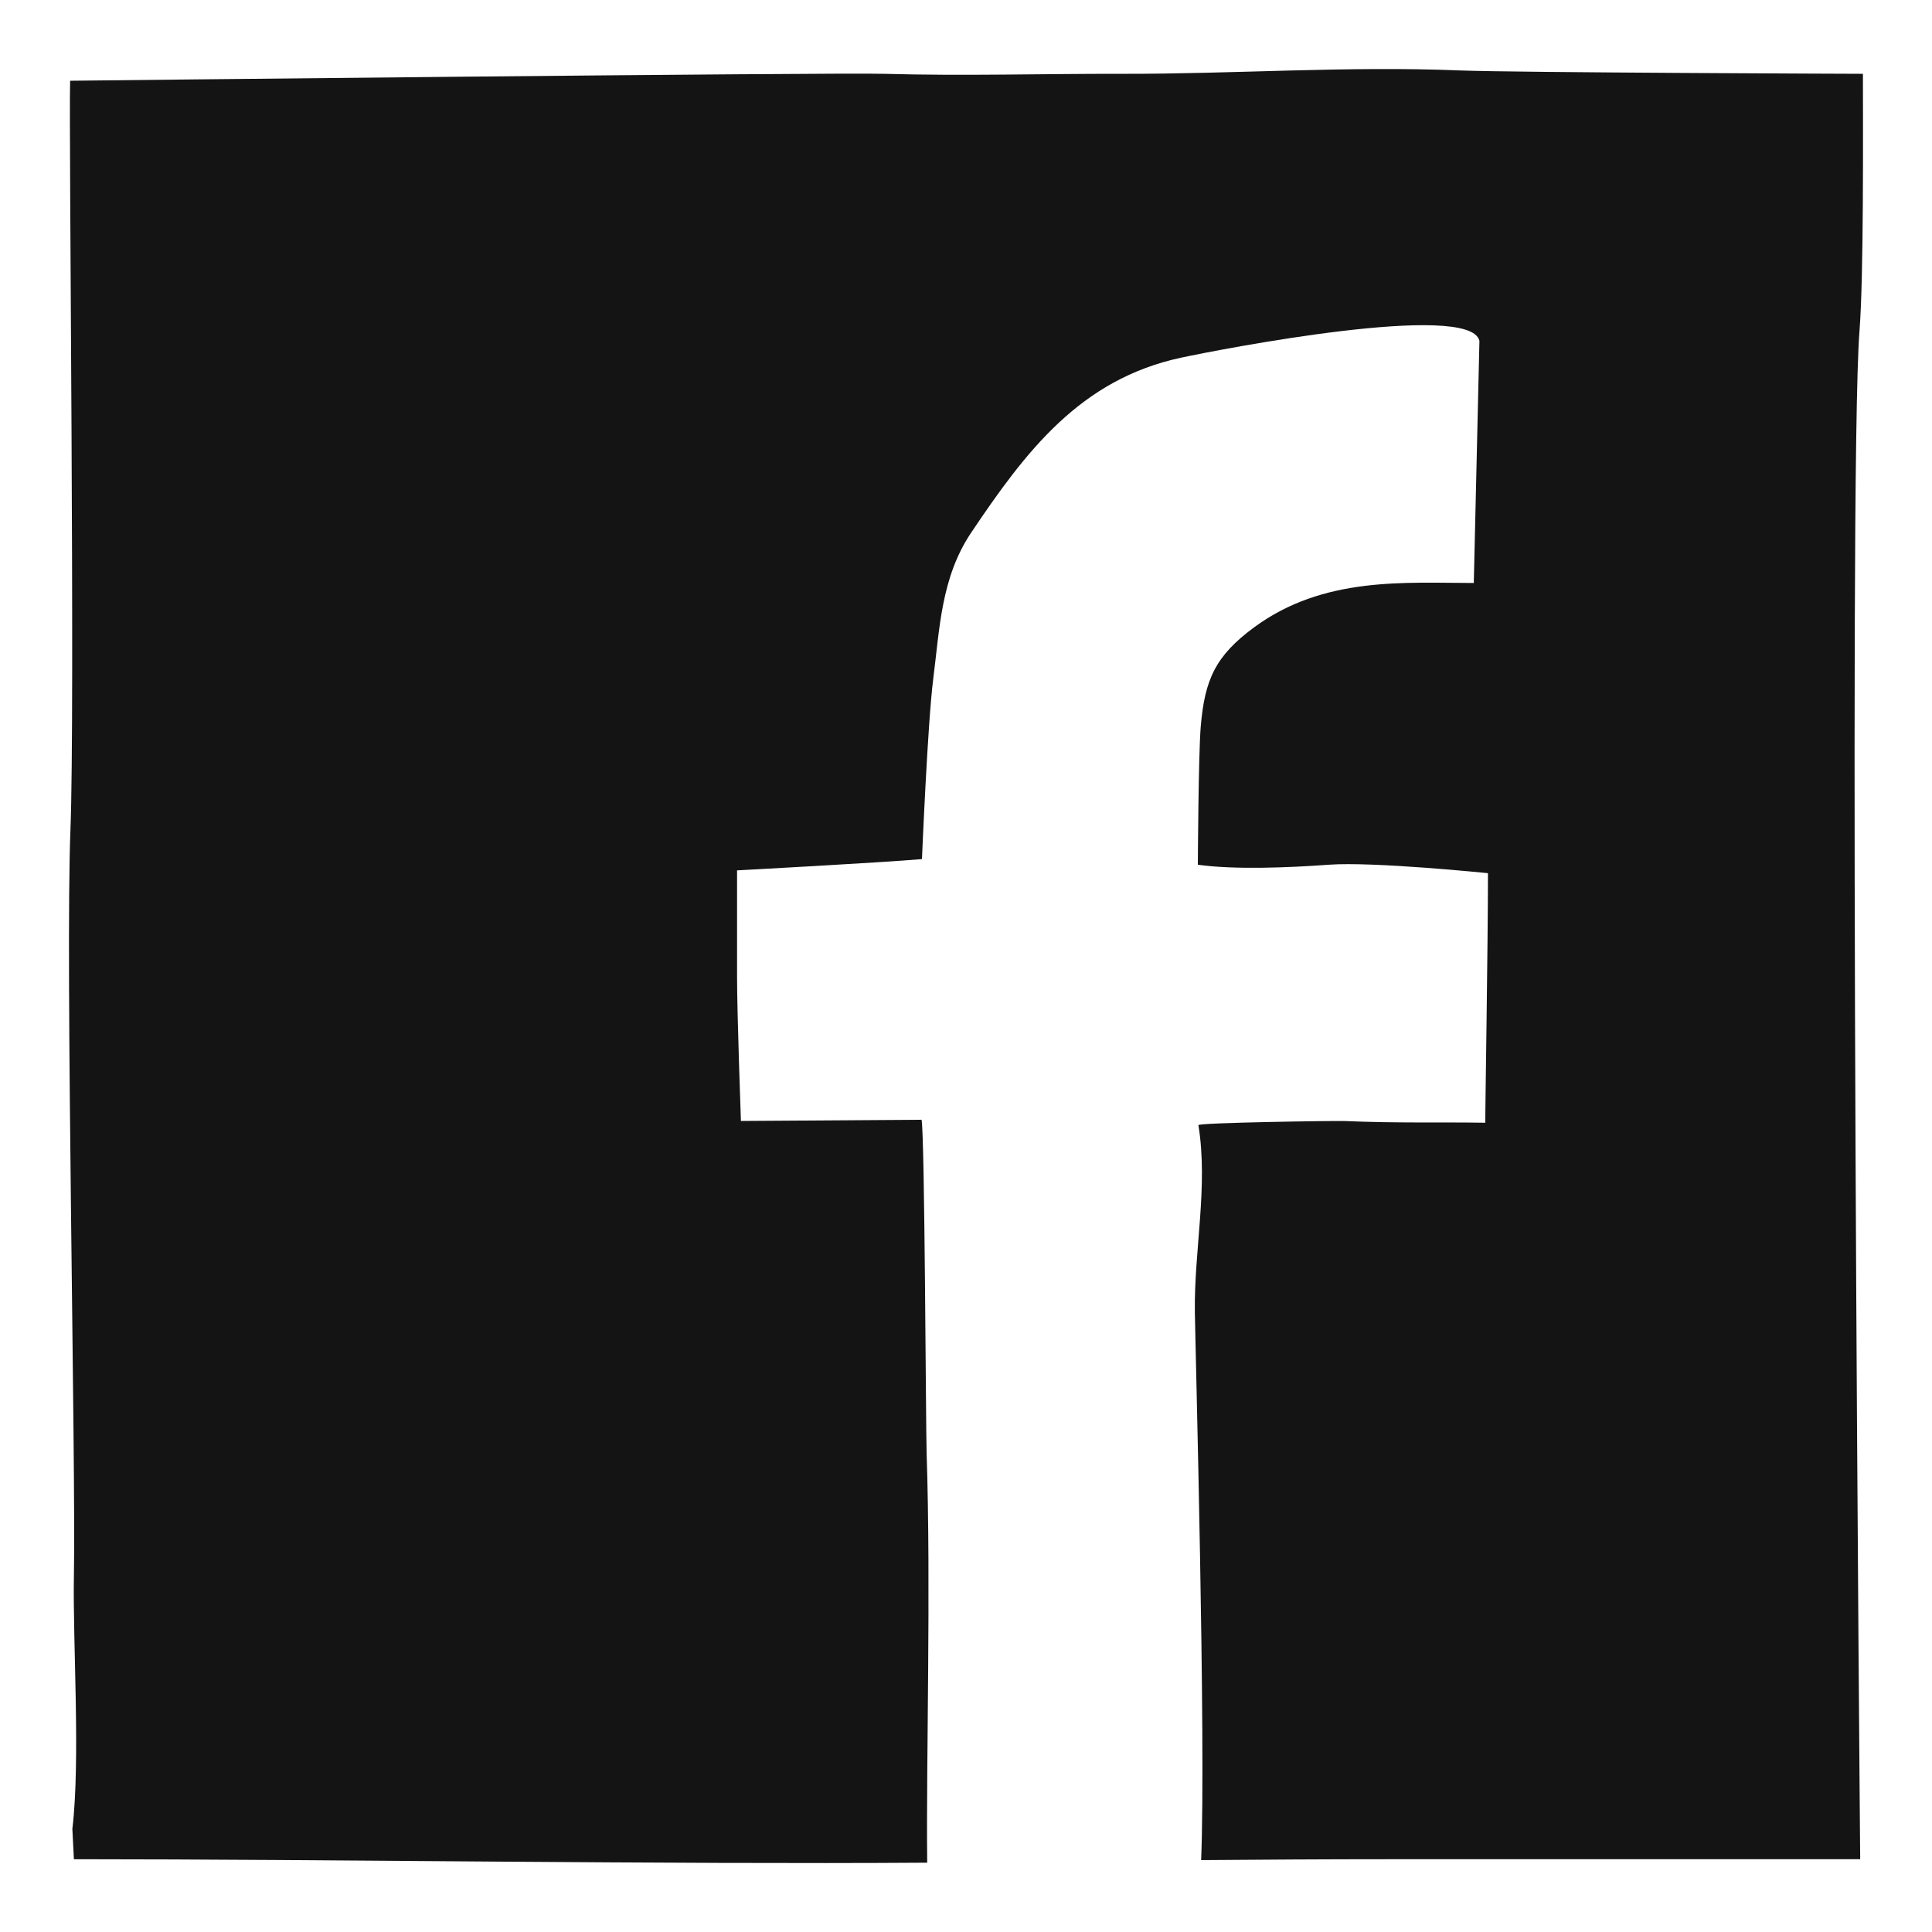 <svg width="24" height="24" viewBox="0 0 24 24" fill="none" xmlns="http://www.w3.org/2000/svg">
<path d="M23.099 4.116C23.153 3.425 23.142 1.619 23.142 0.917C23.142 0.917 18.825 0.902 18.134 0.875C16.739 0.818 15.324 0.92 13.936 0.917C12.95 0.915 11.98 0.945 10.983 0.917C10.353 0.899 0.871 1.003 0.871 1.003C0.853 1.614 0.934 8.821 0.875 10.311C0.81 11.952 0.944 18.169 0.918 19.585C0.903 20.395 1.001 21.864 0.899 22.72L0.918 23.096C4.107 23.096 8.264 23.161 11.518 23.139C11.504 21.872 11.566 19.727 11.511 18.057C11.5 17.714 11.488 14.101 11.448 13.91C11.448 13.91 9.906 13.921 9.204 13.925C9.204 13.925 9.156 12.591 9.156 12.141C9.156 11.698 9.156 11.255 9.156 10.812C9.156 10.812 10.949 10.716 11.453 10.672C11.453 10.672 11.523 8.981 11.593 8.433C11.673 7.807 11.691 7.175 12.062 6.62C12.742 5.607 13.418 4.714 14.668 4.444C15.141 4.342 18.262 3.735 18.378 4.234L18.308 7.242C17.46 7.242 16.444 7.156 15.579 7.793C15.097 8.148 14.965 8.444 14.916 9.027C14.887 9.367 14.88 10.742 14.88 10.742C15.337 10.806 16.014 10.778 16.505 10.742C17.06 10.701 18.484 10.847 18.484 10.847C18.484 11.756 18.448 13.857 18.451 13.947C17.884 13.938 17.365 13.954 16.706 13.926C16.599 13.921 14.882 13.946 14.887 13.977C15.011 14.733 14.832 15.536 14.843 16.301C14.849 16.747 14.982 21.621 14.921 23.107C15.68 23.101 16.442 23.096 17.216 23.096C18.13 23.096 22.198 23.096 23.108 23.096C23.108 23.096 22.957 5.926 23.099 4.116Z" fill="#141414"/>
</svg>
